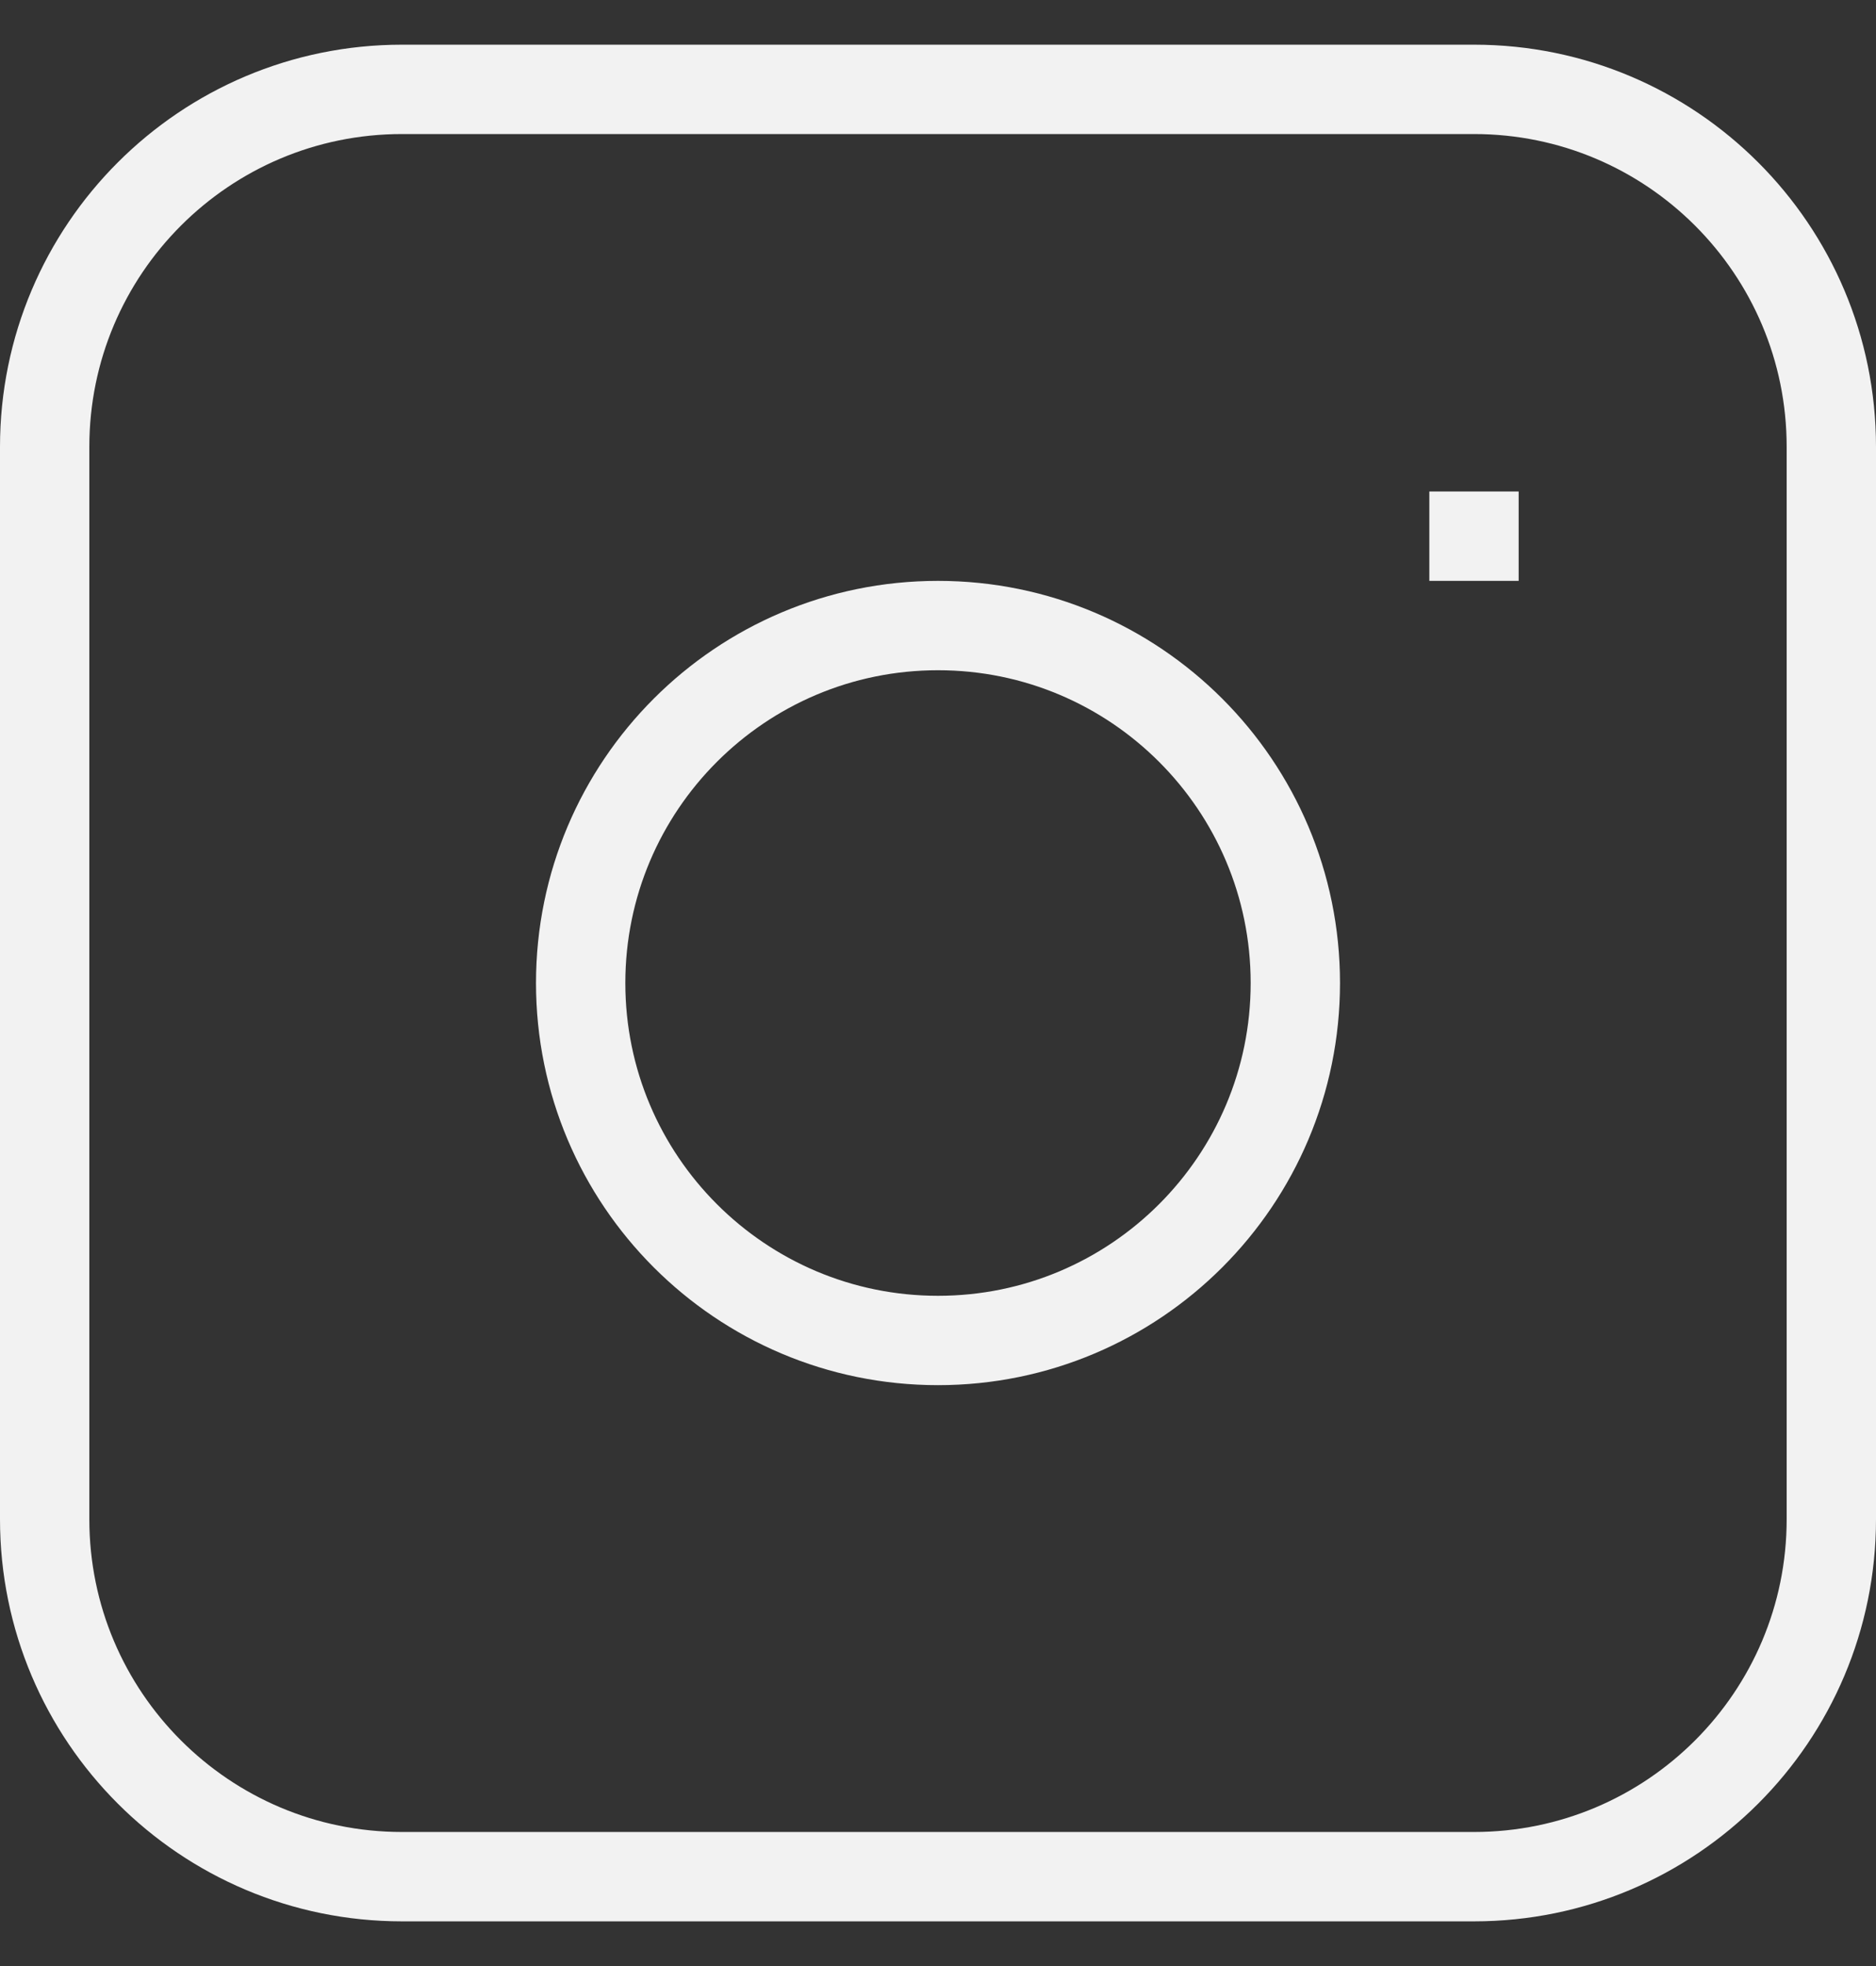 <svg
  width="21"
  height="22"
  viewBox="0 0 21 22"
  fill="none"
  xmlns="http://www.w3.org/2000/svg"
>
<rect x="0" y="0" width="21" height="22" fill="#333333" stroke="none"/>
<path
    d="M16 6H17M4.5 1H16.5C18.709 1 20.5 2.791 20.5 5V17C20.5 19.209 18.709 21 16.5 21H4.5C2.291 21 0.5 19.209 0.5 17V5C0.5 2.791 2.291 1 4.5 1ZM10.5 15C8.291 15 6.5 13.209 6.5 11C6.5 8.791 8.291 7 10.5 7C12.709 7 14.5 8.791 14.5 11C14.5 13.209 12.709 15 10.5 15Z"
    stroke="#F2F2F2"
  />
</svg>
